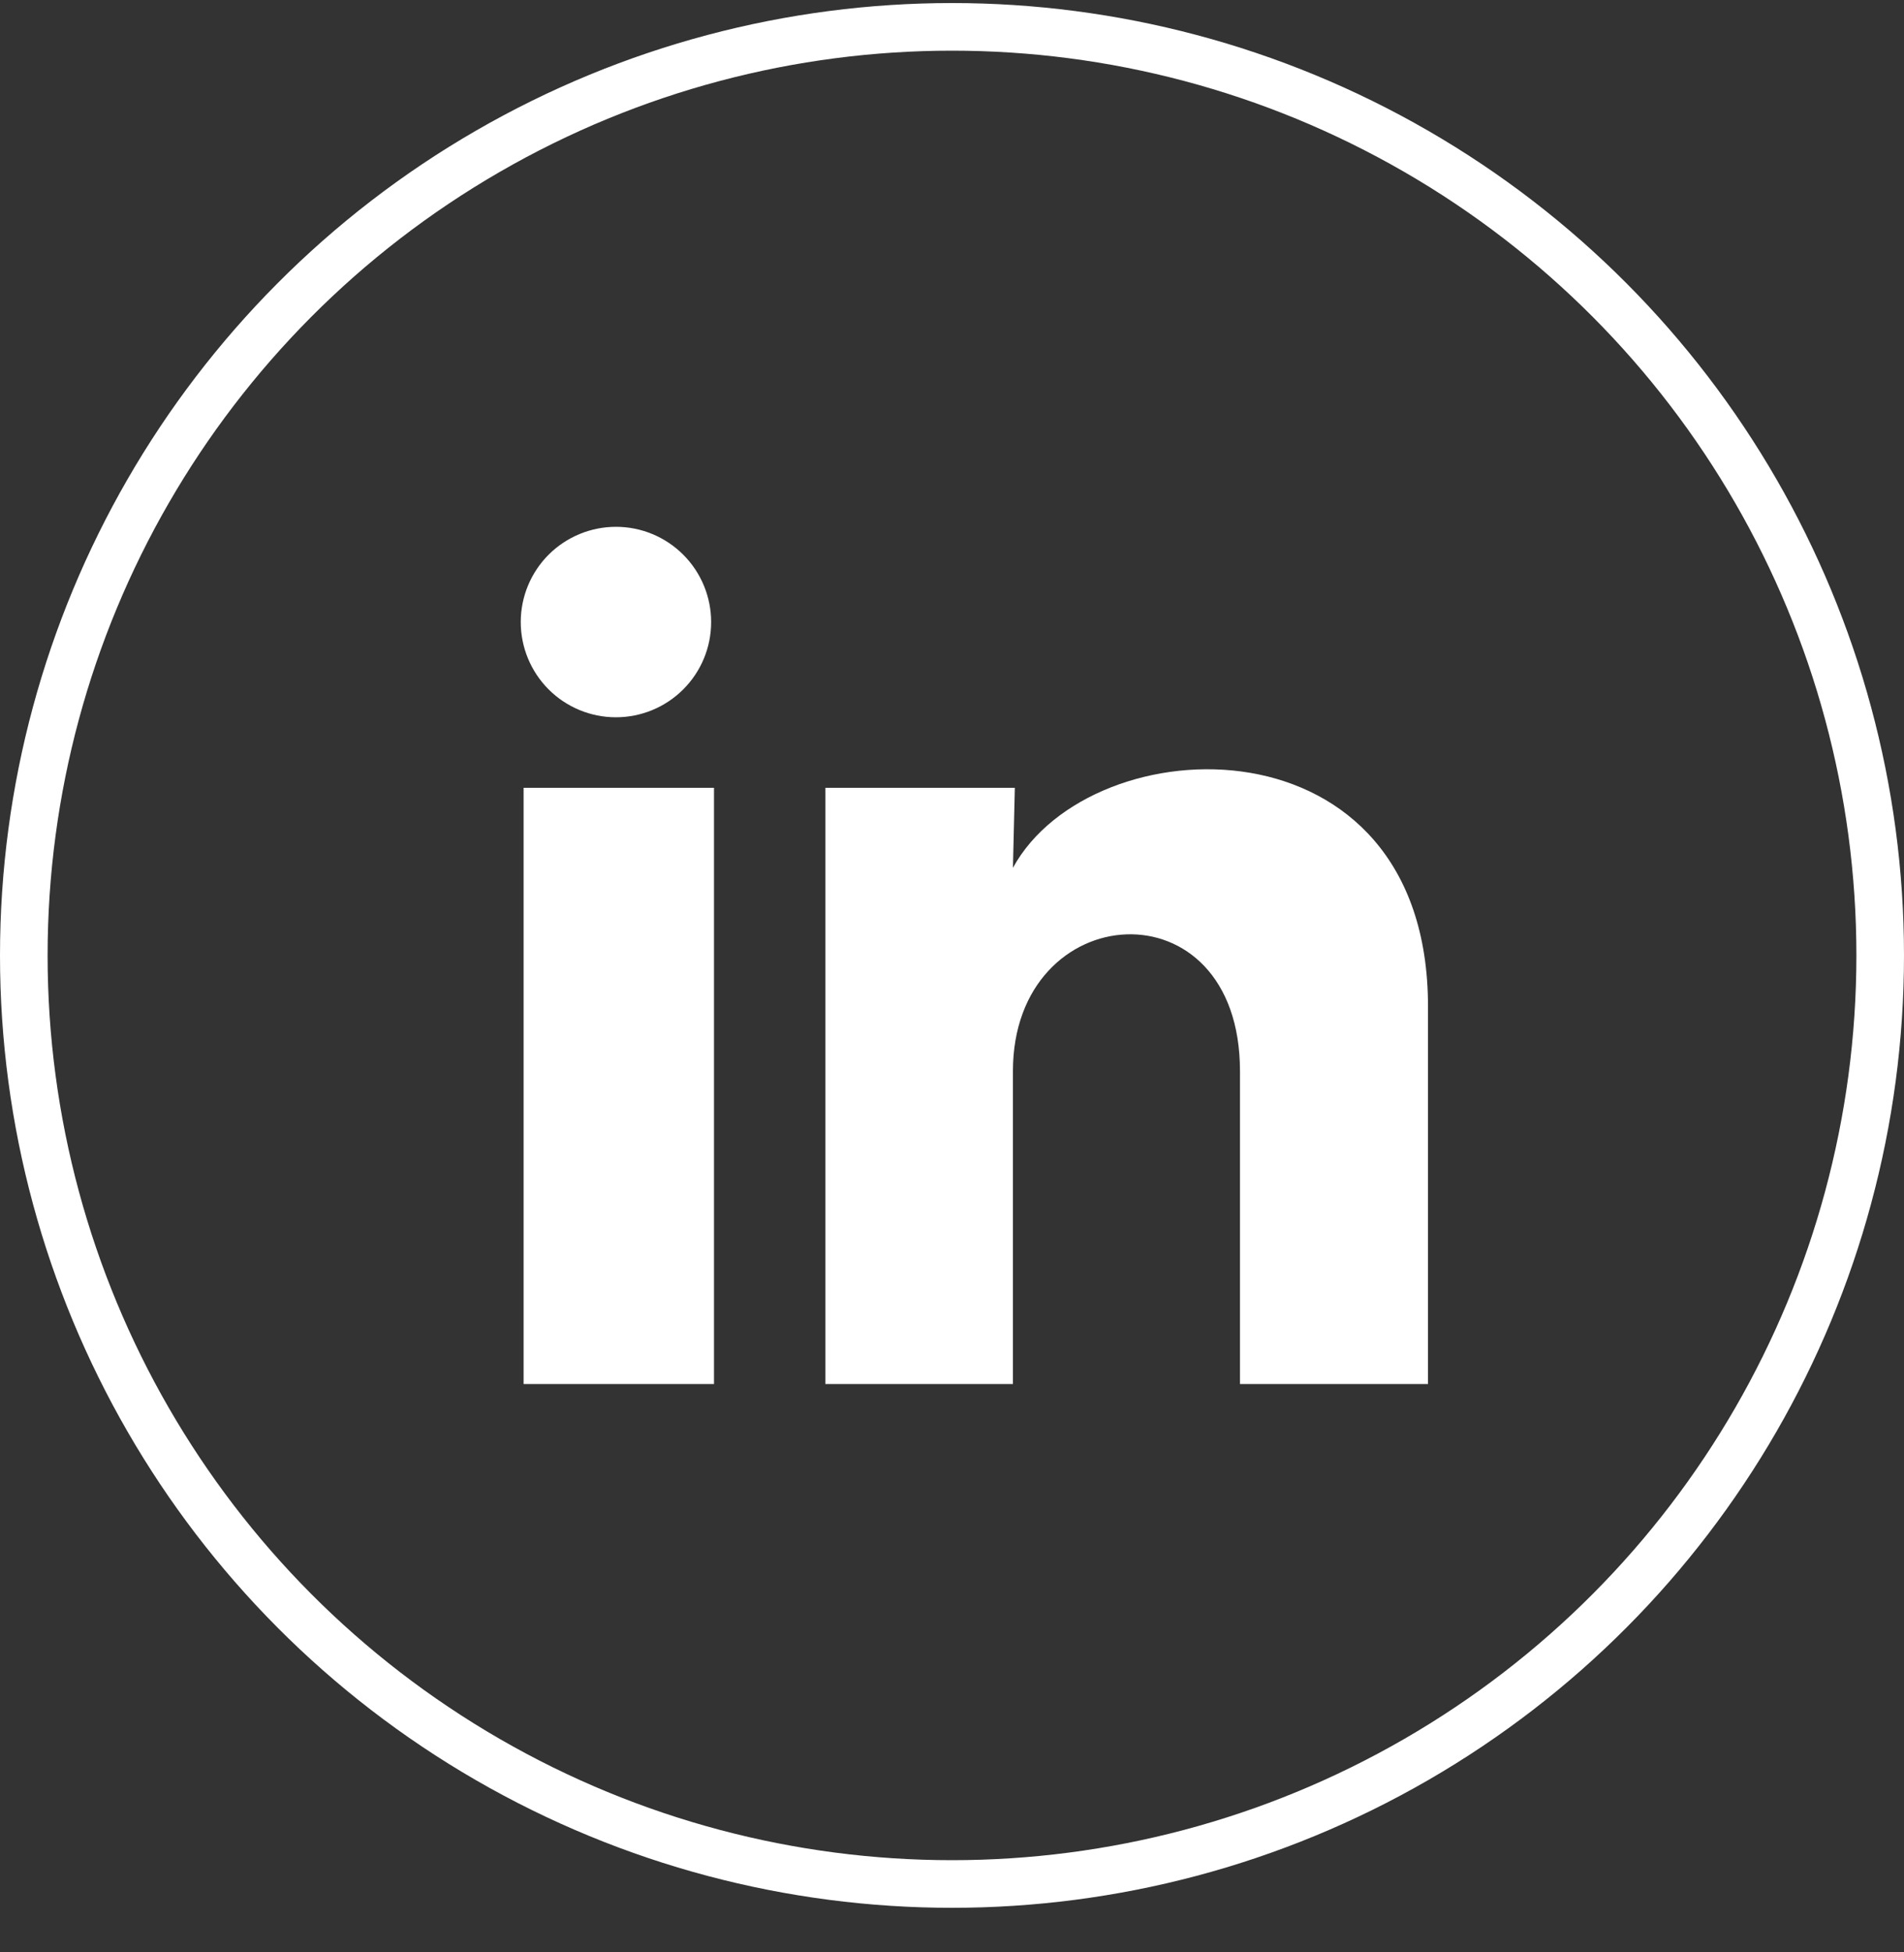 <svg width="40" height="41" viewBox="0 0 40 41" fill="none" xmlns="http://www.w3.org/2000/svg">
<rect x="0" y="0" width="40" height="41" fill="#333333" stroke="none"/>
<path d="M14.94 13.064C14.94 13.595 14.729 14.103 14.353 14.478C13.978 14.853 13.469 15.063 12.939 15.063C12.409 15.063 11.9 14.852 11.525 14.477C11.15 14.101 10.94 13.593 10.94 13.062C10.94 12.532 11.151 12.023 11.526 11.648C11.902 11.273 12.411 11.063 12.941 11.063C13.471 11.063 13.98 11.274 14.355 11.65C14.73 12.025 14.94 12.534 14.94 13.064ZM15 16.544H11V29.064H15V16.544ZM21.32 16.544H17.34V29.064H21.28V22.494C21.28 18.834 26.05 18.494 26.05 22.494V29.064H30V21.134C30 14.964 22.94 15.194 21.28 18.224L21.32 16.544Z" fill="white"/>
<circle cx="20" cy="20.064" r="19.5" stroke="white"/>
</svg>
